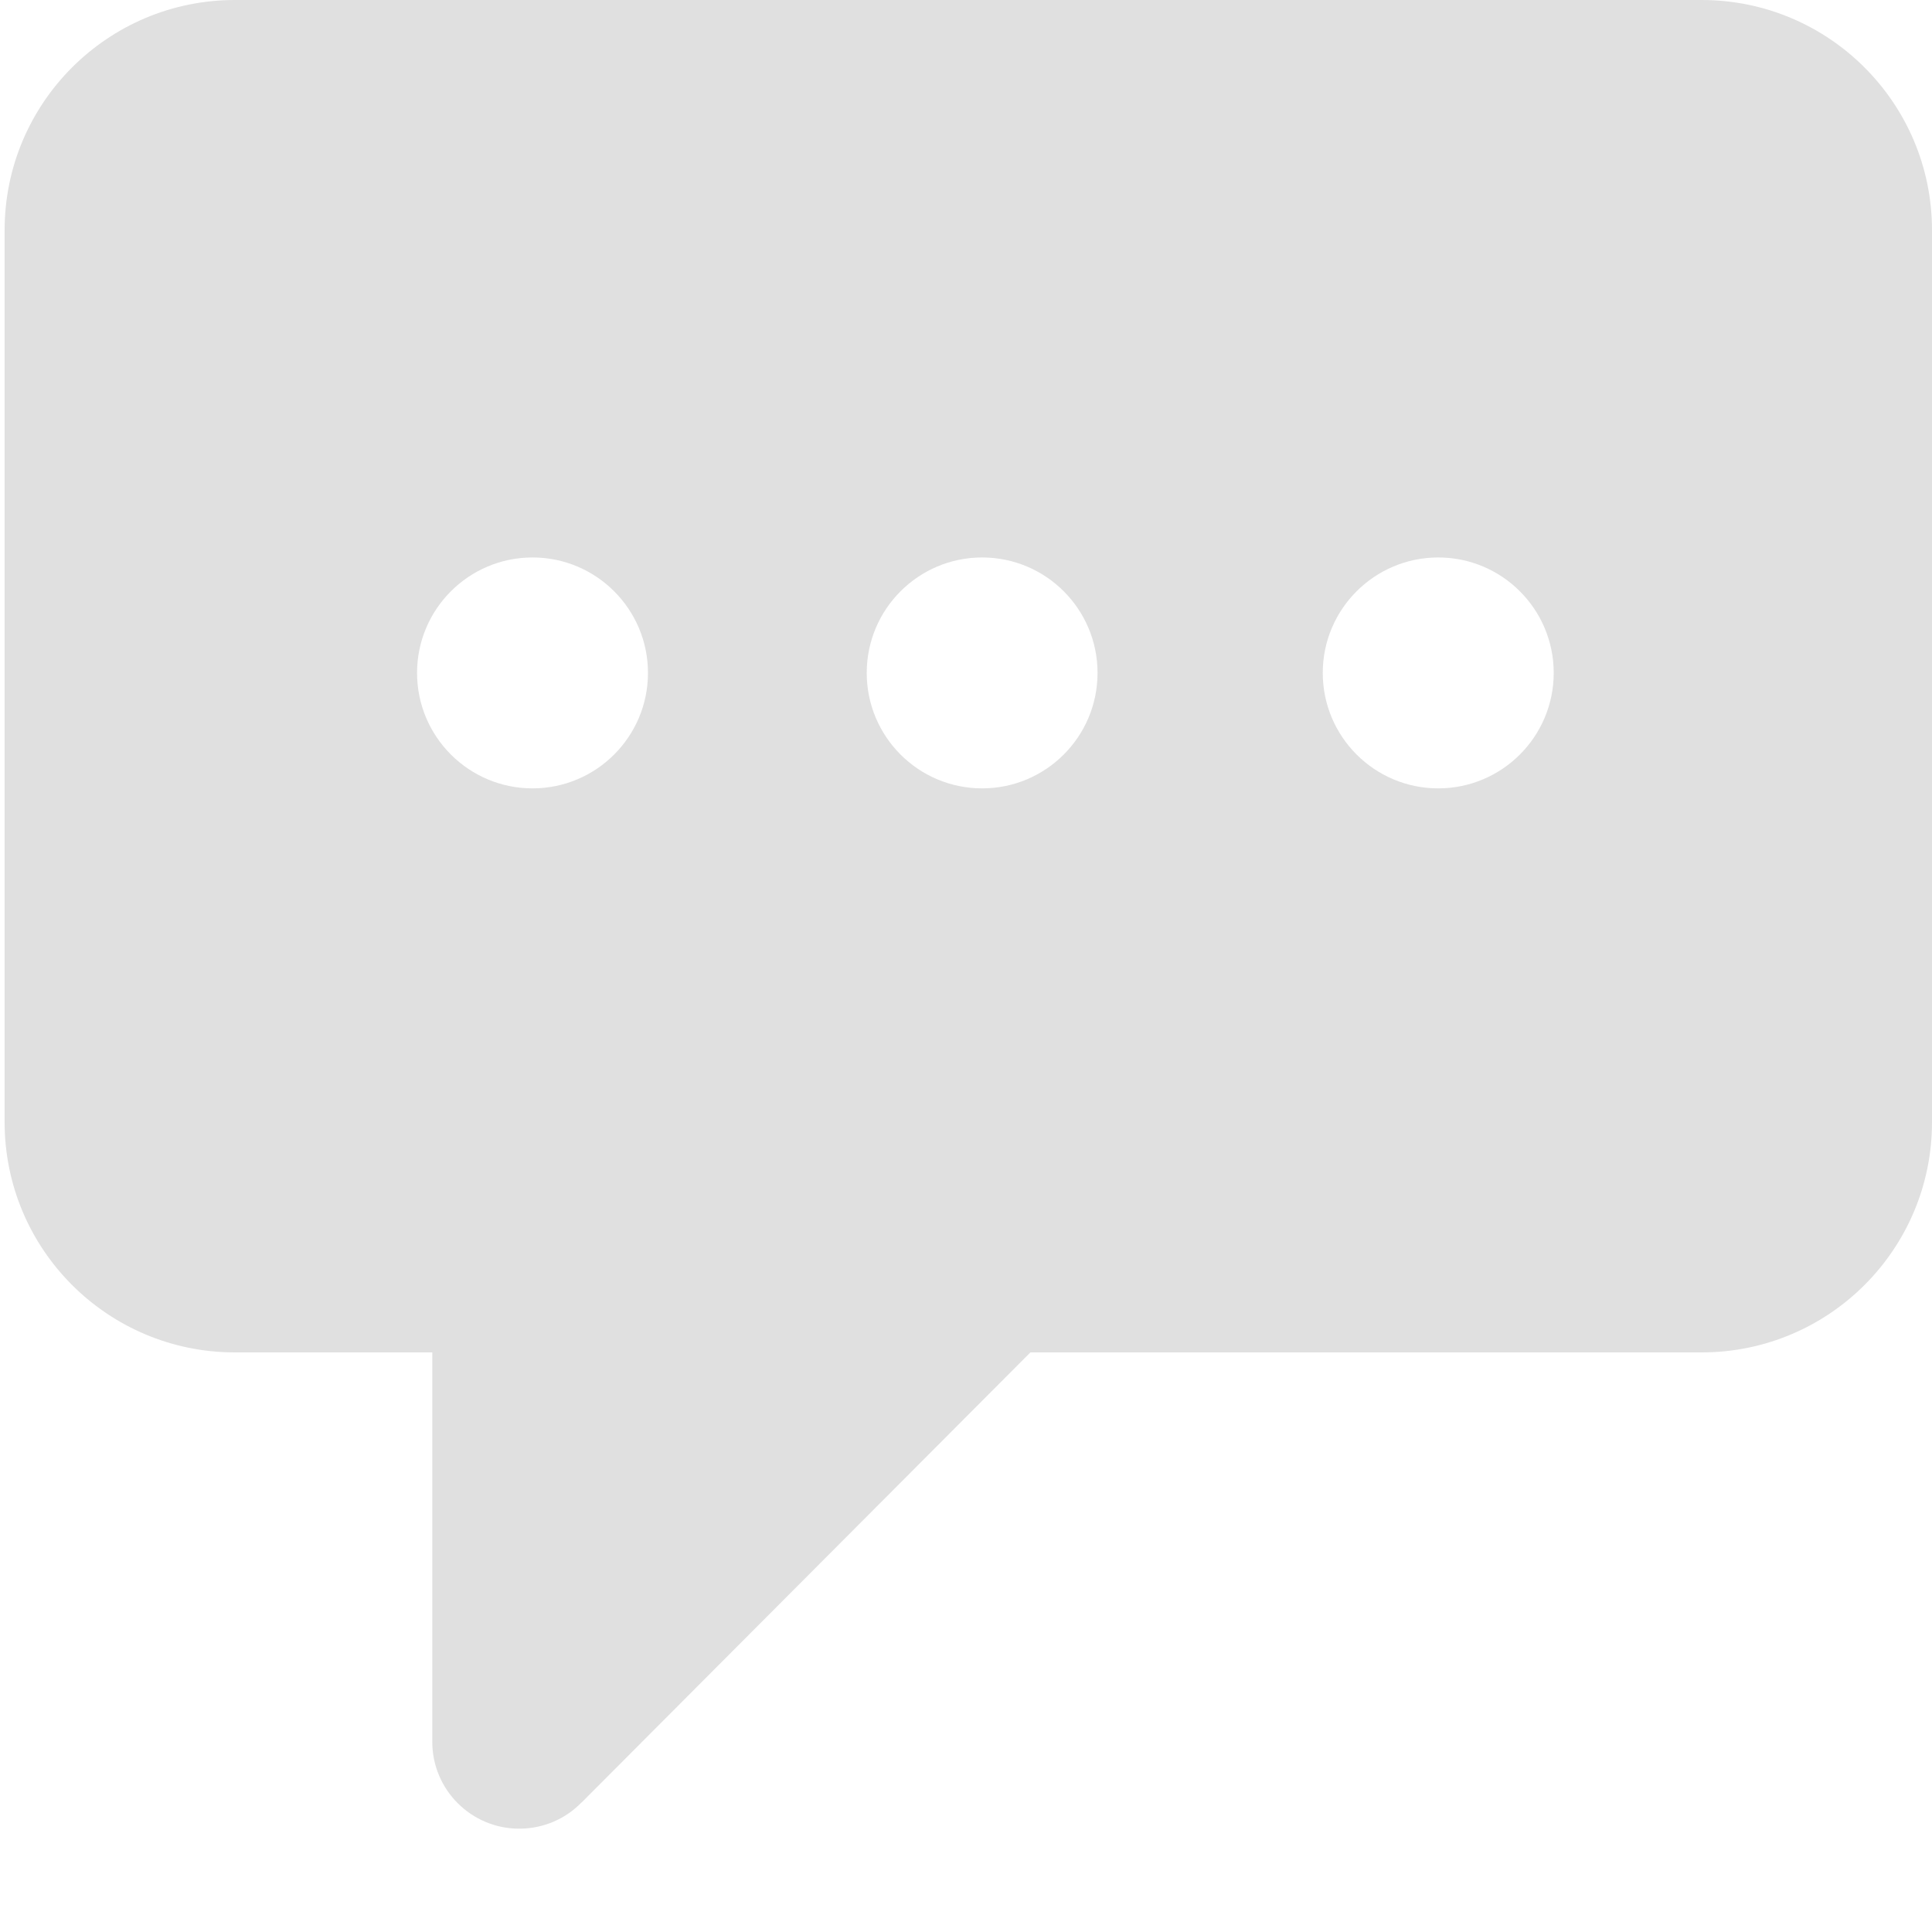 <?xml version="1.0" encoding="utf-8"?>
<!-- Generator: Adobe Illustrator 15.0.2, SVG Export Plug-In . SVG Version: 6.00 Build 0)  -->
<!DOCTYPE svg PUBLIC "-//W3C//DTD SVG 1.1//EN" "http://www.w3.org/Graphics/SVG/1.1/DTD/svg11.dtd">
<svg version="1.1" id="Layer_1" xmlns="http://www.w3.org/2000/svg" xmlns:xlink="http://www.w3.org/1999/xlink" x="0px" y="0px"
	 width="100px" height="100px" viewBox="0 0 100 100" enable-background="new 0 0 100 100" xml:space="preserve">
<path fill="#E0E0E0" d="M88.077,0H12.16C5.576,0,0.239,5.337,0.239,11.913v46.169C0.239,64.67,5.576,70,12.16,70h10.215v20.158
	c0,2.479,2.016,4.494,4.5,4.494c1.27,0,2.418-0.523,3.233-1.365h0.006L53.334,70h34.744C94.66,70,100,64.67,100,58.082V11.913
	C99.998,5.337,94.659,0,88.077,0z M27.563,40.806c-3.299,0-5.976-2.677-5.976-5.976c0-3.299,2.677-5.976,5.976-5.976
	c3.299,0,5.976,2.677,5.976,5.976C33.54,38.128,30.862,40.806,27.563,40.806z M50.836,40.806c-3.3,0-5.974-2.677-5.974-5.976
	c0-3.299,2.674-5.976,5.974-5.976c3.299,0,5.973,2.677,5.973,5.976C56.809,38.128,54.135,40.806,50.836,40.806z M74.443,40.806
	c-3.299,0-5.977-2.677-5.977-5.976c0-3.299,2.678-5.976,5.977-5.976s5.977,2.677,5.977,5.976
	C80.42,38.128,77.742,40.806,74.443,40.806z"/>
</svg>
